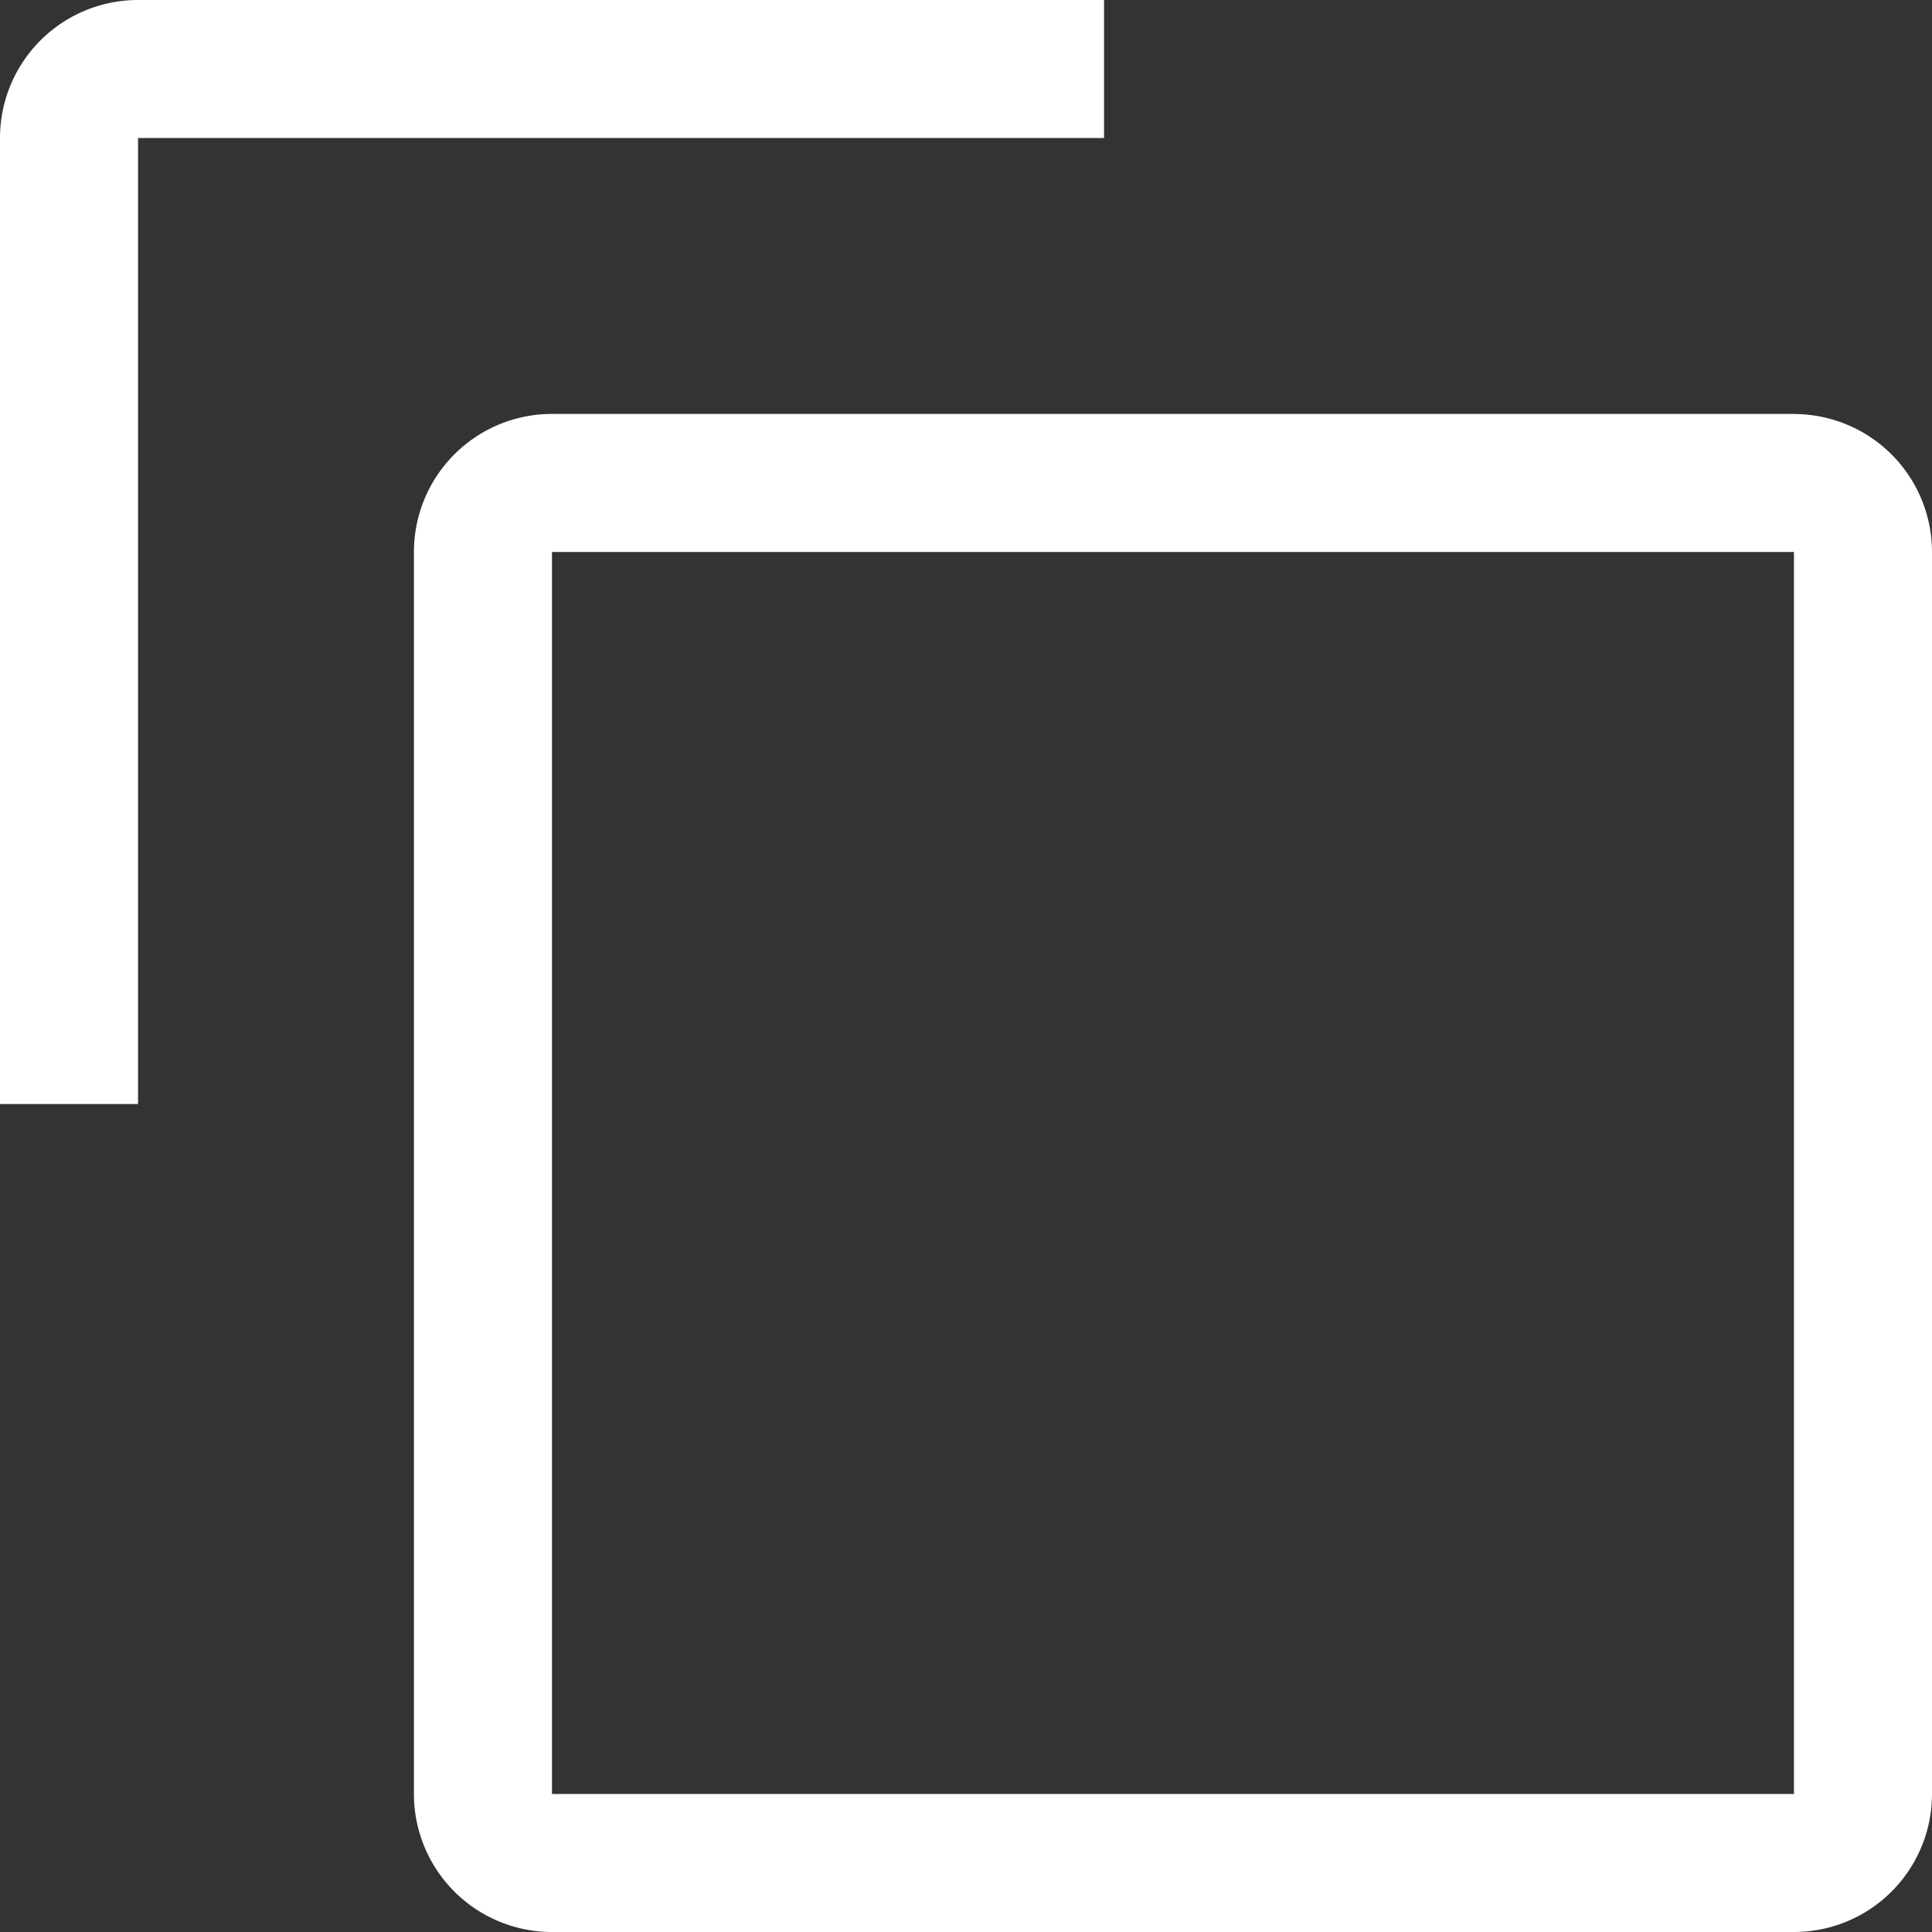 <svg xmlns="http://www.w3.org/2000/svg" xmlns:xlink="http://www.w3.org/1999/xlink" width="20" height="20" viewBox="0 0 20 20"><rect x="0" y="0" width="20" height="20" fill="#333333" stroke="none"/><defs><style>.a{fill:#fff;}.b{clip-path:url(#a);}</style><clipPath id="a"><rect class="a" width="20" height="20" transform="translate(435 341)"/></clipPath></defs><g class="b" transform="translate(-435 -341)"><g transform="translate(435 341)"><path class="a" d="M25.714,12.857V25.714H12.857V12.857H25.714m0-1.429H12.857a1.429,1.429,0,0,0-1.429,1.429V25.714a1.429,1.429,0,0,0,1.429,1.429H25.714a1.429,1.429,0,0,0,1.429-1.429V12.857A1.429,1.429,0,0,0,25.714,11.429Z" transform="translate(-7.143 -7.143)"/><path class="a" d="M4.286,14.286H2.857v-10A1.429,1.429,0,0,1,4.286,2.857h10V4.286h-10Z" transform="translate(-2.857 -2.857)"/></g></g></svg>